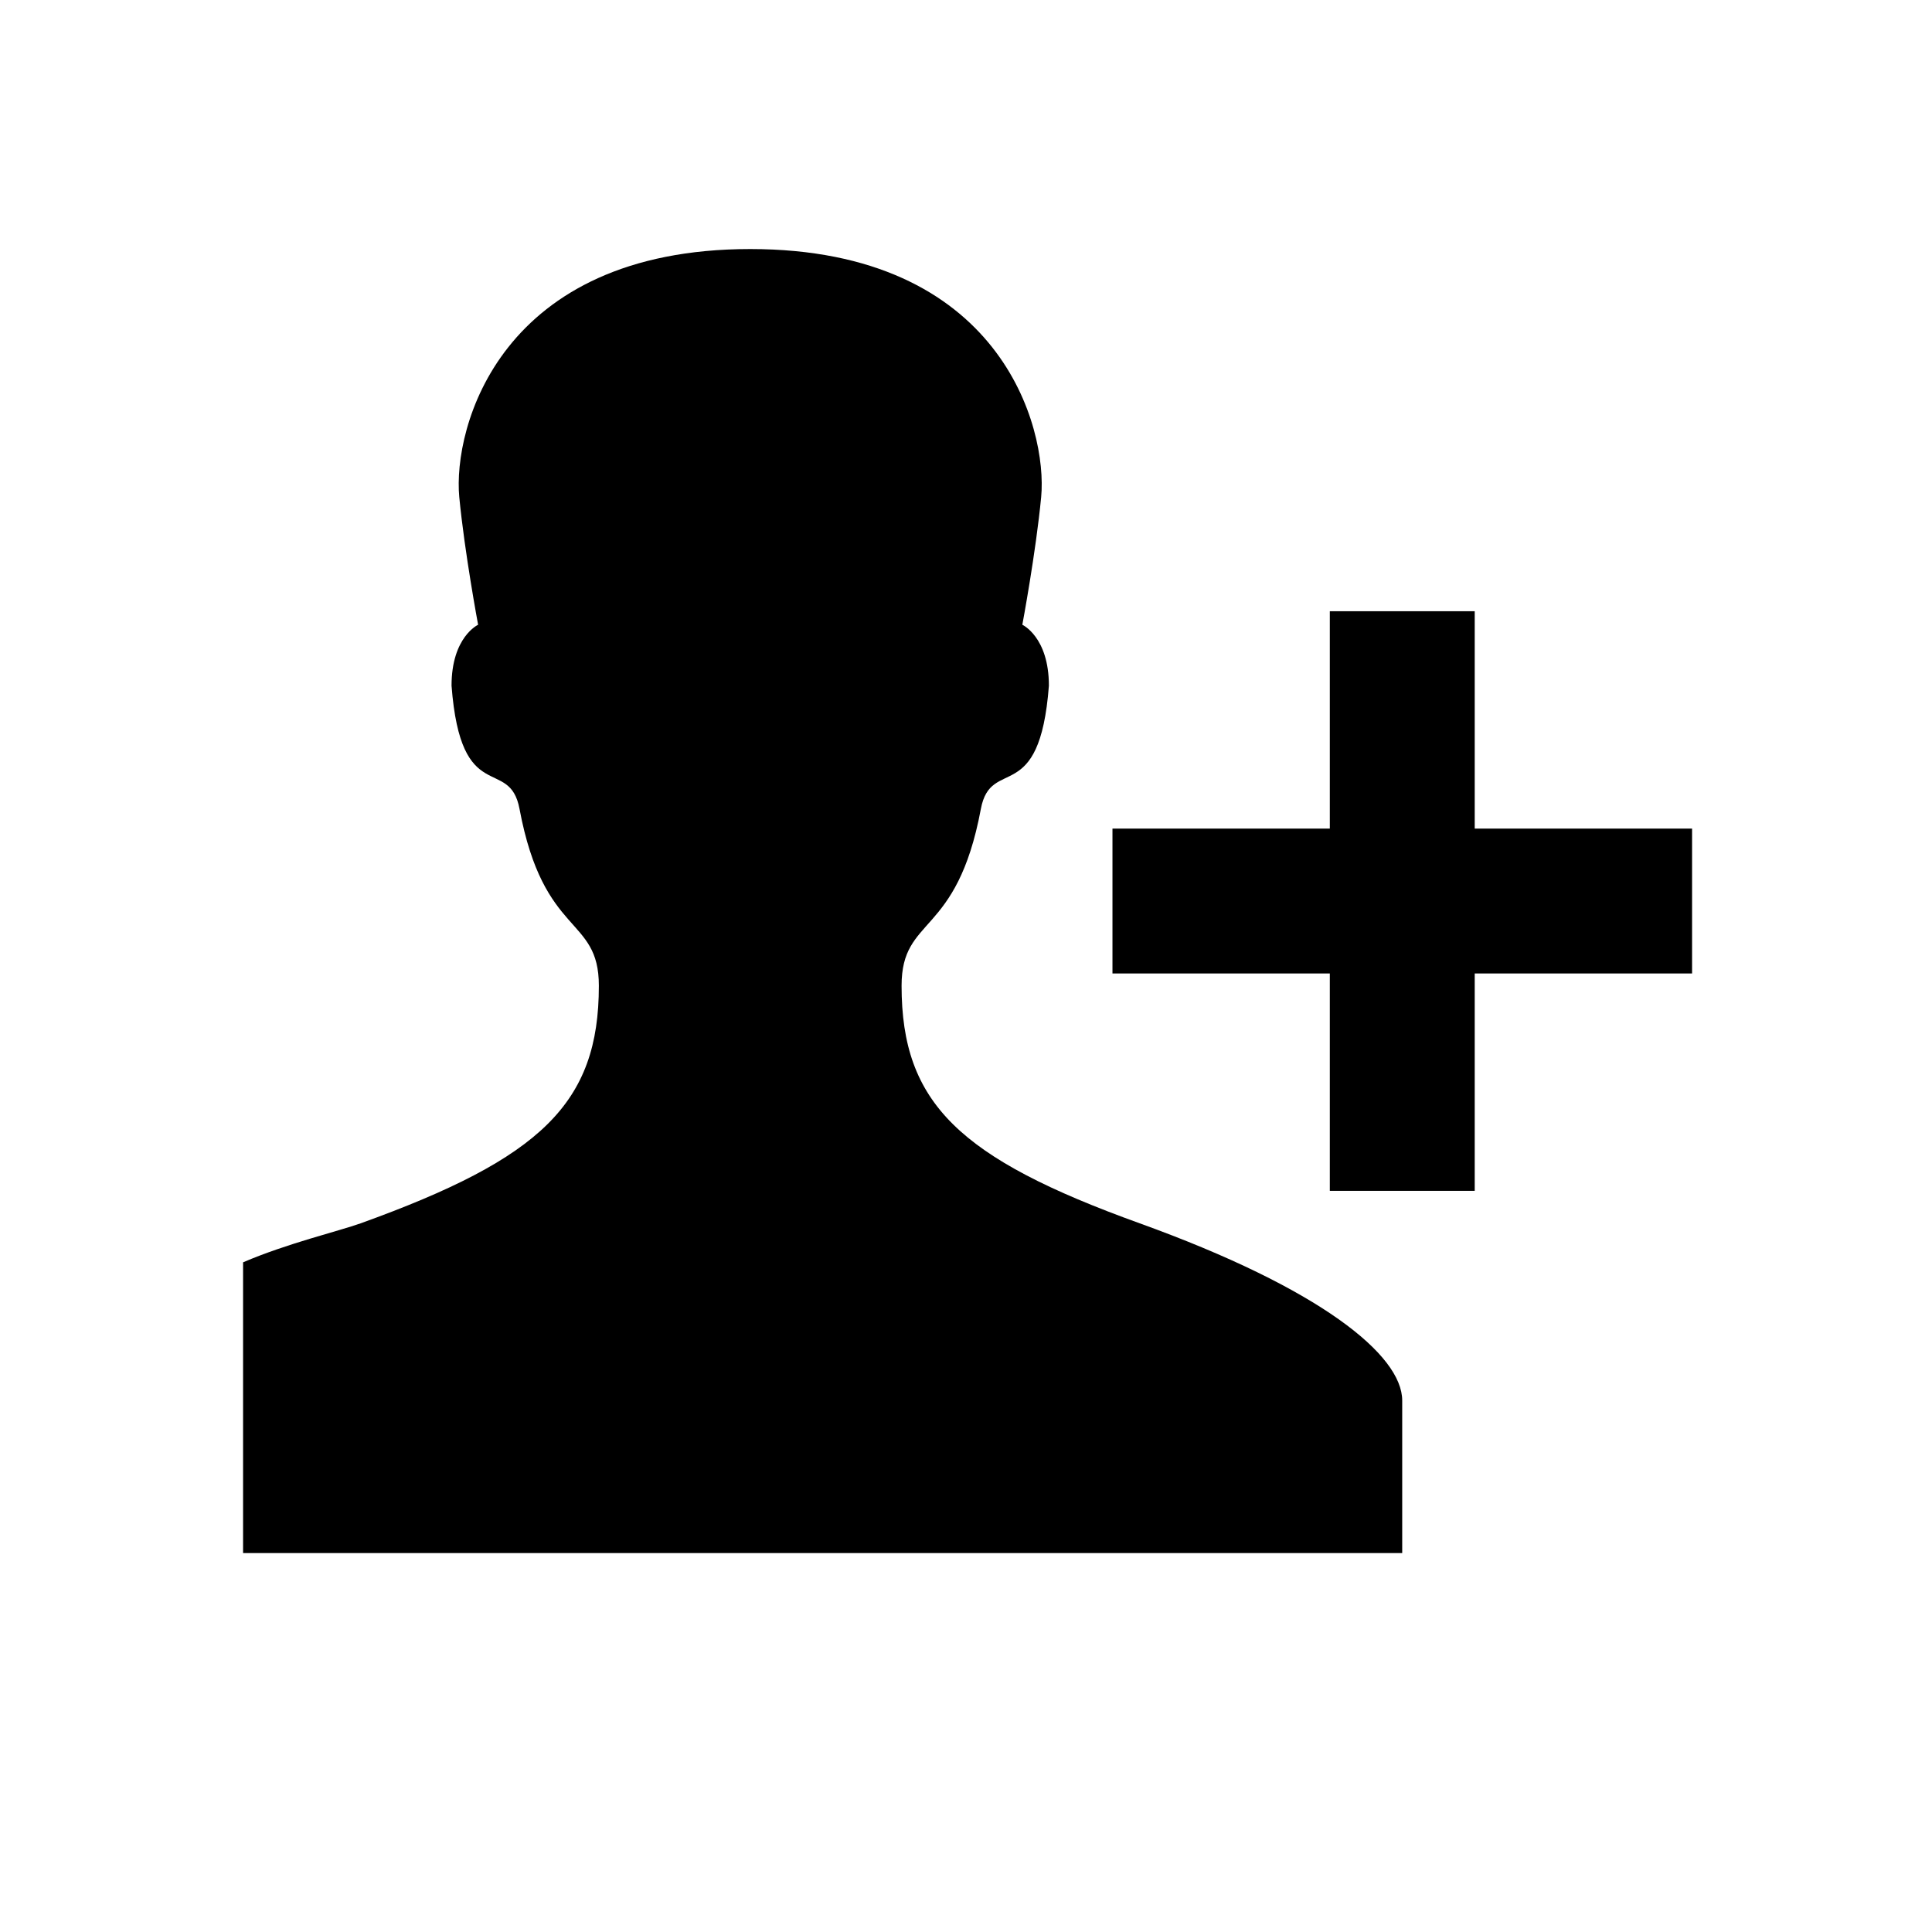 <?xml version="1.0" encoding="utf-8"?>
<!-- Generator: Adobe Illustrator 16.0.0, SVG Export Plug-In . SVG Version: 6.00 Build 0)  -->
<!DOCTYPE svg PUBLIC "-//W3C//DTD SVG 1.1//EN" "http://www.w3.org/Graphics/SVG/1.1/DTD/svg11.dtd">
<svg version="1.1" id="Layer_1" xmlns="http://www.w3.org/2000/svg" xmlns:xlink="http://www.w3.org/1999/xlink" x="0px" y="0px"
	 width="32px" height="32px" viewBox="0 0 32 32" enable-background="new 0 0 32 32" xml:space="preserve">
<g>
	<path d="M18.877,20.262c-2.989-1.078-3.944-1.988-3.944-3.935c0-1.169,0.913-0.787,1.313-2.928
		c0.167-0.888,0.973-0.015,1.127-2.042c0-0.808-0.44-1.009-0.44-1.009s0.224-1.195,0.312-2.115c0.108-1.146-0.67-4.108-4.819-4.108
		c-4.149,0-4.927,2.962-4.819,4.108c0.088,0.92,0.312,2.115,0.312,2.115s-0.44,0.201-0.44,1.009c0.154,2.027,0.96,1.154,1.126,2.042
		c0.401,2.141,1.314,1.759,1.314,2.928c0,1.947-0.955,2.857-3.945,3.935c-0.36,0.129-1.218,0.332-1.948,0.646v4.816h19.199
		c0,0,0-1.775,0-2.527S21.877,21.344,18.877,20.262z M24.426,13.724v-3.6h-2.4v3.6h-3.6v2.4h3.6v3.6h2.4v-3.6h3.6v-2.4H24.426z"/>
</g>
</svg>
